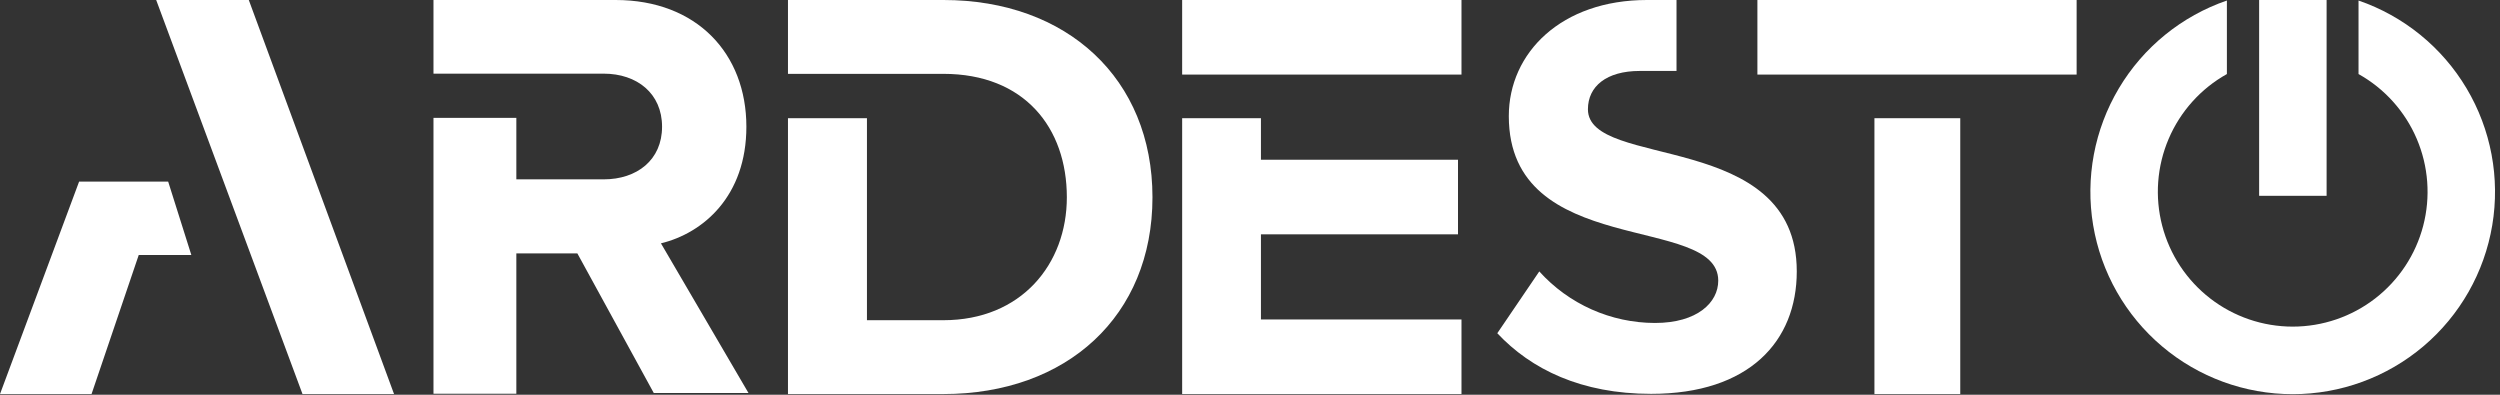 <svg width="475" height="75" viewBox="0 0 475 75" fill="none" xmlns="http://www.w3.org/2000/svg">
<rect x="0" y="0" width="475" height="75" fill="#333333" stroke="none"/>
<g clip-path="url(#clip0_1_18)">
<path d="M224.61 14.169H252.522H277.683V0H224.61V14.169Z" fill="white"/>
<path d="M141.812 24.073C141.812 10.179 132.382 0 116.963 0H82.361V13.994H114.7C121.015 13.994 125.792 17.745 125.792 24.073C125.792 30.401 121.015 34.077 114.7 34.077H98.105V22.397H82.361V74.808H98.105V48.146H109.698L124.216 74.67H142.212L125.579 46.233C133.595 44.294 141.812 37.279 141.812 24.073Z" fill="white"/>
<path d="M179.265 0H149.715V14.031H179.24C194.622 14.031 202.7 24.248 202.7 37.491C202.7 50.172 194.059 60.839 179.24 60.839H164.721V22.46H149.715V74.87H179.24C202.7 74.87 218.97 60.051 218.97 37.491C218.97 14.931 202.725 0 179.265 0Z" fill="white"/>
<path d="M356.142 22.46V74.87H372.449V22.46H369.398H356.142Z" fill="white"/>
<path d="M394.559 0H333.907V14.169H394.559V0Z" fill="white"/>
<path d="M442.054 0H429.236V37.204H442.054V0Z" fill="white"/>
<path d="M448.12 0.1V14.069C453.069 16.836 456.961 21.168 459.185 26.384C461.409 31.601 461.84 37.407 460.41 42.895C458.98 48.383 455.77 53.241 451.283 56.708C446.796 60.176 441.285 62.057 435.614 62.057C429.943 62.057 424.433 60.176 419.946 56.708C415.459 53.241 412.249 48.383 410.819 42.895C409.389 37.407 409.819 31.601 412.043 26.384C414.267 21.168 418.159 16.836 423.109 14.069V0.1C414.507 3.059 407.234 8.973 402.581 16.789C397.929 24.605 396.199 33.819 397.699 42.79C399.199 51.762 403.832 59.911 410.774 65.789C417.716 71.667 426.518 74.892 435.614 74.892C444.71 74.892 453.512 71.667 460.454 65.789C467.396 59.911 472.029 51.762 473.53 42.79C475.03 33.819 473.3 24.605 468.647 16.789C463.995 8.973 456.721 3.059 448.12 0.1Z" fill="white"/>
<path d="M31.088 34.502H15.544H15.031L0 74.87H17.395L26.361 48.446H28.575H36.353L31.951 34.502H31.088Z" fill="white"/>
<path d="M29.675 0L57.475 74.87H74.87L47.271 0H29.675Z" fill="white"/>
<path d="M301.706 20.759C301.706 16.407 305.232 13.481 311.548 13.481H318.538V0H312.936C296.679 0 286.674 10.004 286.674 22.06C286.674 49.334 326.467 40.53 326.467 53.323C326.467 57.45 322.527 61.364 314.436 61.364C310.294 61.355 306.198 60.48 302.414 58.793C298.63 57.107 295.241 54.647 292.464 51.572L284.486 63.315C290.914 70.168 300.443 74.832 313.711 74.832C332.369 74.832 341.386 64.828 341.386 51.572C341.398 24.561 301.706 32.264 301.706 20.759Z" fill="white"/>
<path d="M239.579 44.519H255.723H277.02V30.351H239.579V22.46H224.61V60.701V74.87H239.579H252.522H277.683V60.701H239.579V44.519Z" fill="white"/>
</g>
<defs>
<clipPath id="clip0_1_18">
<rect width="474.093" height="74.87" fill="white"/>
</clipPath>
</defs>
</svg>
